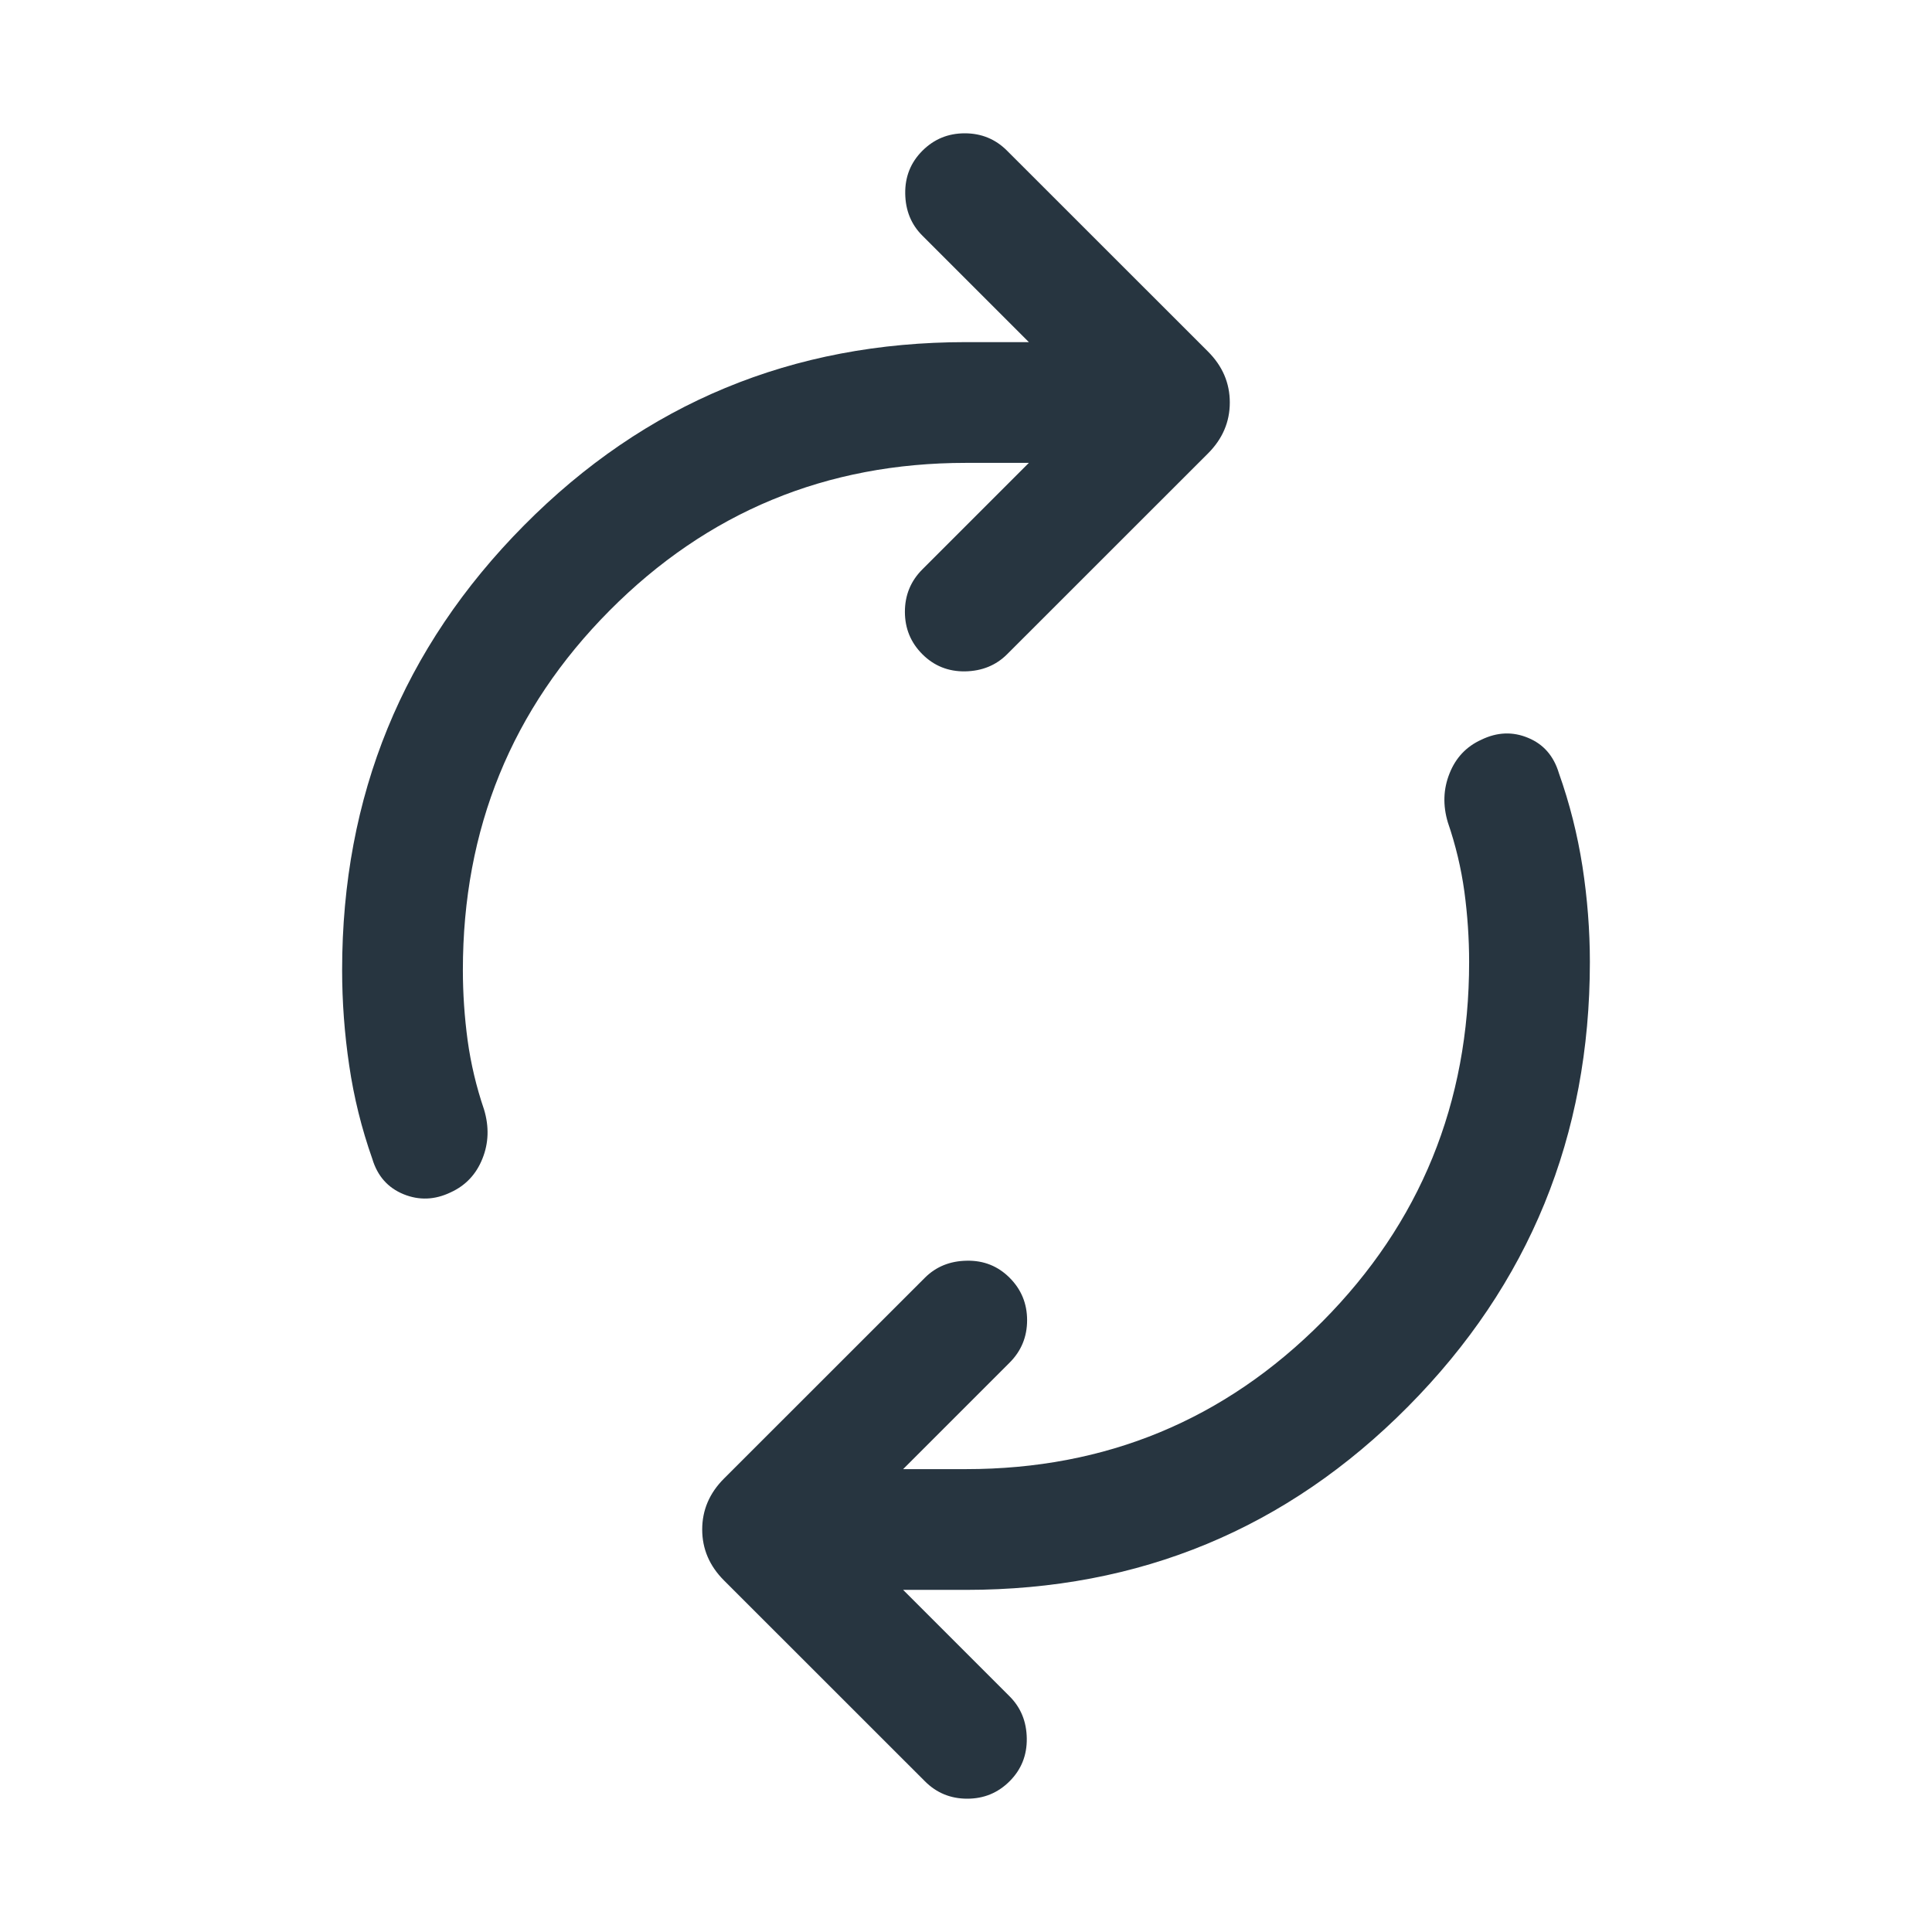 <svg width="24" height="24" viewBox="0 0 24 24" fill="none" xmlns="http://www.w3.org/2000/svg">
<path d="M5.75 12.05C5.75 12.342 5.77 12.634 5.809 12.924C5.849 13.214 5.917 13.501 6.013 13.783C6.077 13.996 6.071 14.199 5.993 14.393C5.916 14.587 5.784 14.727 5.598 14.812C5.402 14.906 5.207 14.914 5.013 14.835C4.818 14.755 4.689 14.609 4.625 14.396C4.492 14.019 4.396 13.632 4.338 13.236C4.279 12.839 4.25 12.444 4.25 12.05C4.25 9.887 5.003 8.047 6.508 6.528C8.013 5.009 9.844 4.25 12 4.25H12.781L11.458 2.927C11.319 2.789 11.248 2.614 11.245 2.405C11.242 2.195 11.313 2.018 11.458 1.873C11.603 1.728 11.778 1.656 11.985 1.656C12.191 1.656 12.367 1.728 12.511 1.873L15.006 4.367C15.187 4.548 15.277 4.759 15.277 5C15.277 5.241 15.187 5.452 15.006 5.633L12.511 8.127C12.373 8.265 12.199 8.336 11.989 8.34C11.78 8.343 11.603 8.272 11.458 8.127C11.313 7.982 11.241 7.806 11.241 7.6C11.241 7.394 11.313 7.218 11.458 7.073L12.781 5.75H12C10.263 5.75 8.787 6.362 7.572 7.585C6.357 8.808 5.75 10.296 5.75 12.05ZM18.25 11.95C18.25 11.658 18.23 11.366 18.191 11.076C18.151 10.786 18.083 10.499 17.986 10.217C17.922 10.004 17.929 9.801 18.007 9.607C18.084 9.413 18.216 9.273 18.402 9.189C18.598 9.094 18.792 9.086 18.983 9.166C19.174 9.245 19.301 9.391 19.365 9.604C19.499 9.981 19.596 10.368 19.658 10.764C19.719 11.161 19.75 11.556 19.75 11.95C19.75 14.113 18.997 15.954 17.492 17.472C15.987 18.991 14.156 19.75 12 19.75H11.219L12.542 21.073C12.681 21.212 12.752 21.386 12.755 21.595C12.758 21.805 12.687 21.982 12.542 22.127C12.397 22.272 12.222 22.344 12.015 22.344C11.809 22.344 11.633 22.272 11.489 22.127L8.994 19.633C8.813 19.452 8.723 19.241 8.723 19C8.723 18.759 8.813 18.548 8.994 18.367L11.489 15.873C11.627 15.735 11.801 15.664 12.011 15.661C12.22 15.657 12.397 15.728 12.542 15.873C12.687 16.018 12.759 16.194 12.759 16.4C12.759 16.606 12.687 16.782 12.542 16.927L11.219 18.25H12C13.737 18.25 15.213 17.639 16.428 16.416C17.643 15.192 18.25 13.704 18.25 11.95Z" fill="#273540"/>
</svg>
